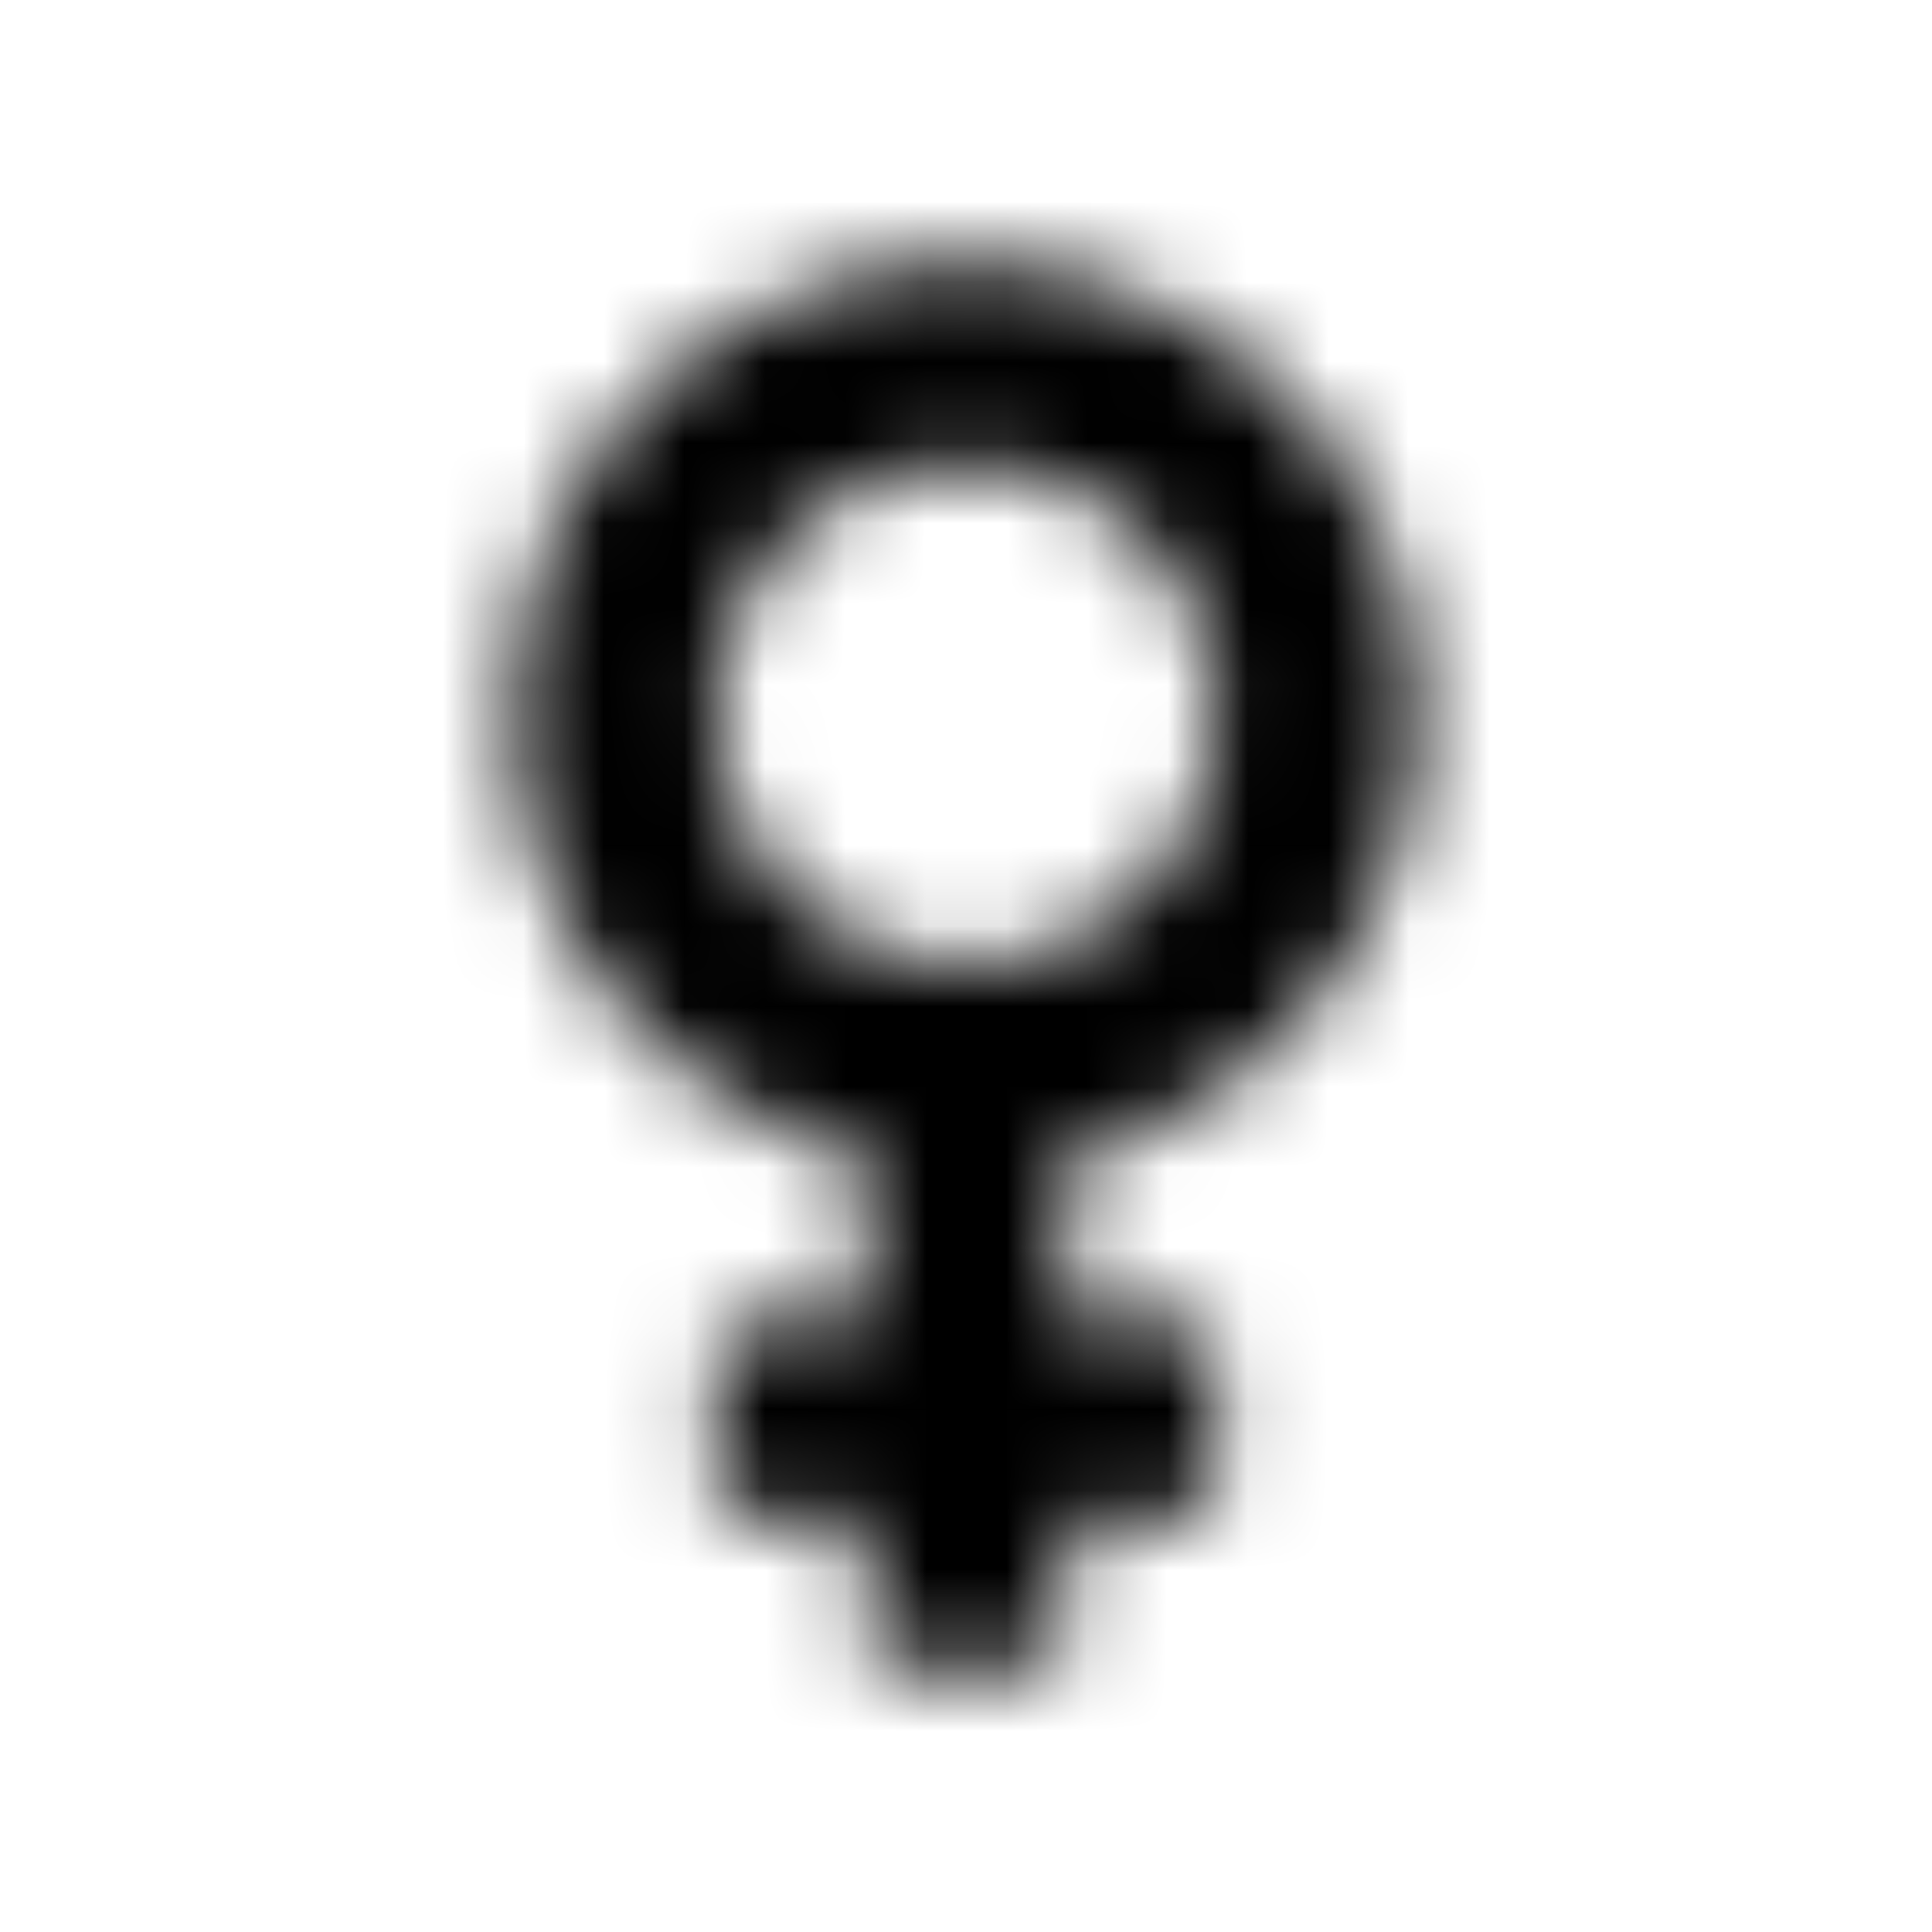 <?xml version="1.0" encoding="UTF-8"?>
<svg width="24px" height="24px" viewBox="0 0 24 24" version="1.1" xmlns="http://www.w3.org/2000/svg" xmlns:xlink="http://www.w3.org/1999/xlink">
    <!-- Generator: Sketch 52.5 (67469) - http://www.bohemiancoding.com/sketch -->
    <title>venus</title>
    <desc>Created with Sketch.</desc>
    <defs>
        <path d="M17.625,8.875 C17.625,5.77 15.105,3.25 12,3.25 C8.895,3.25 6.375,5.77 6.375,8.875 C6.375,11.551 8.246,13.793 10.75,14.359 L10.75,16.375 L9.344,16.375 C9.086,16.375 8.875,16.586 8.875,16.844 L8.875,18.406 C8.875,18.664 9.086,18.875 9.344,18.875 L10.75,18.875 L10.75,20.281 C10.75,20.539 10.961,20.75 11.219,20.75 L12.781,20.75 C13.039,20.75 13.25,20.539 13.25,20.281 L13.25,18.875 L14.656,18.875 C14.914,18.875 15.125,18.664 15.125,18.406 L15.125,16.844 C15.125,16.586 14.914,16.375 14.656,16.375 L13.25,16.375 L13.25,14.359 C15.754,13.793 17.625,11.551 17.625,8.875 Z M8.875,8.875 C8.875,7.152 10.277,5.75 12,5.75 C13.723,5.75 15.125,7.152 15.125,8.875 C15.125,10.598 13.723,12 12,12 C10.277,12 8.875,10.598 8.875,8.875 Z" id="path-1"></path>
    </defs>
    <g id="venus" stroke="none" stroke-width="1" fill="none" fill-rule="evenodd">
        <mask id="mask-2" fill="white">
            <use xlink:href="#path-1"></use>
        </mask>
        <g fill-rule="nonzero"></g>
        <g id="🎨-color" mask="url(#mask-2)" fill="#000000">
            <rect id="🎨-Color" x="0" y="0" width="24" height="24"></rect>
        </g>
    </g>
</svg>